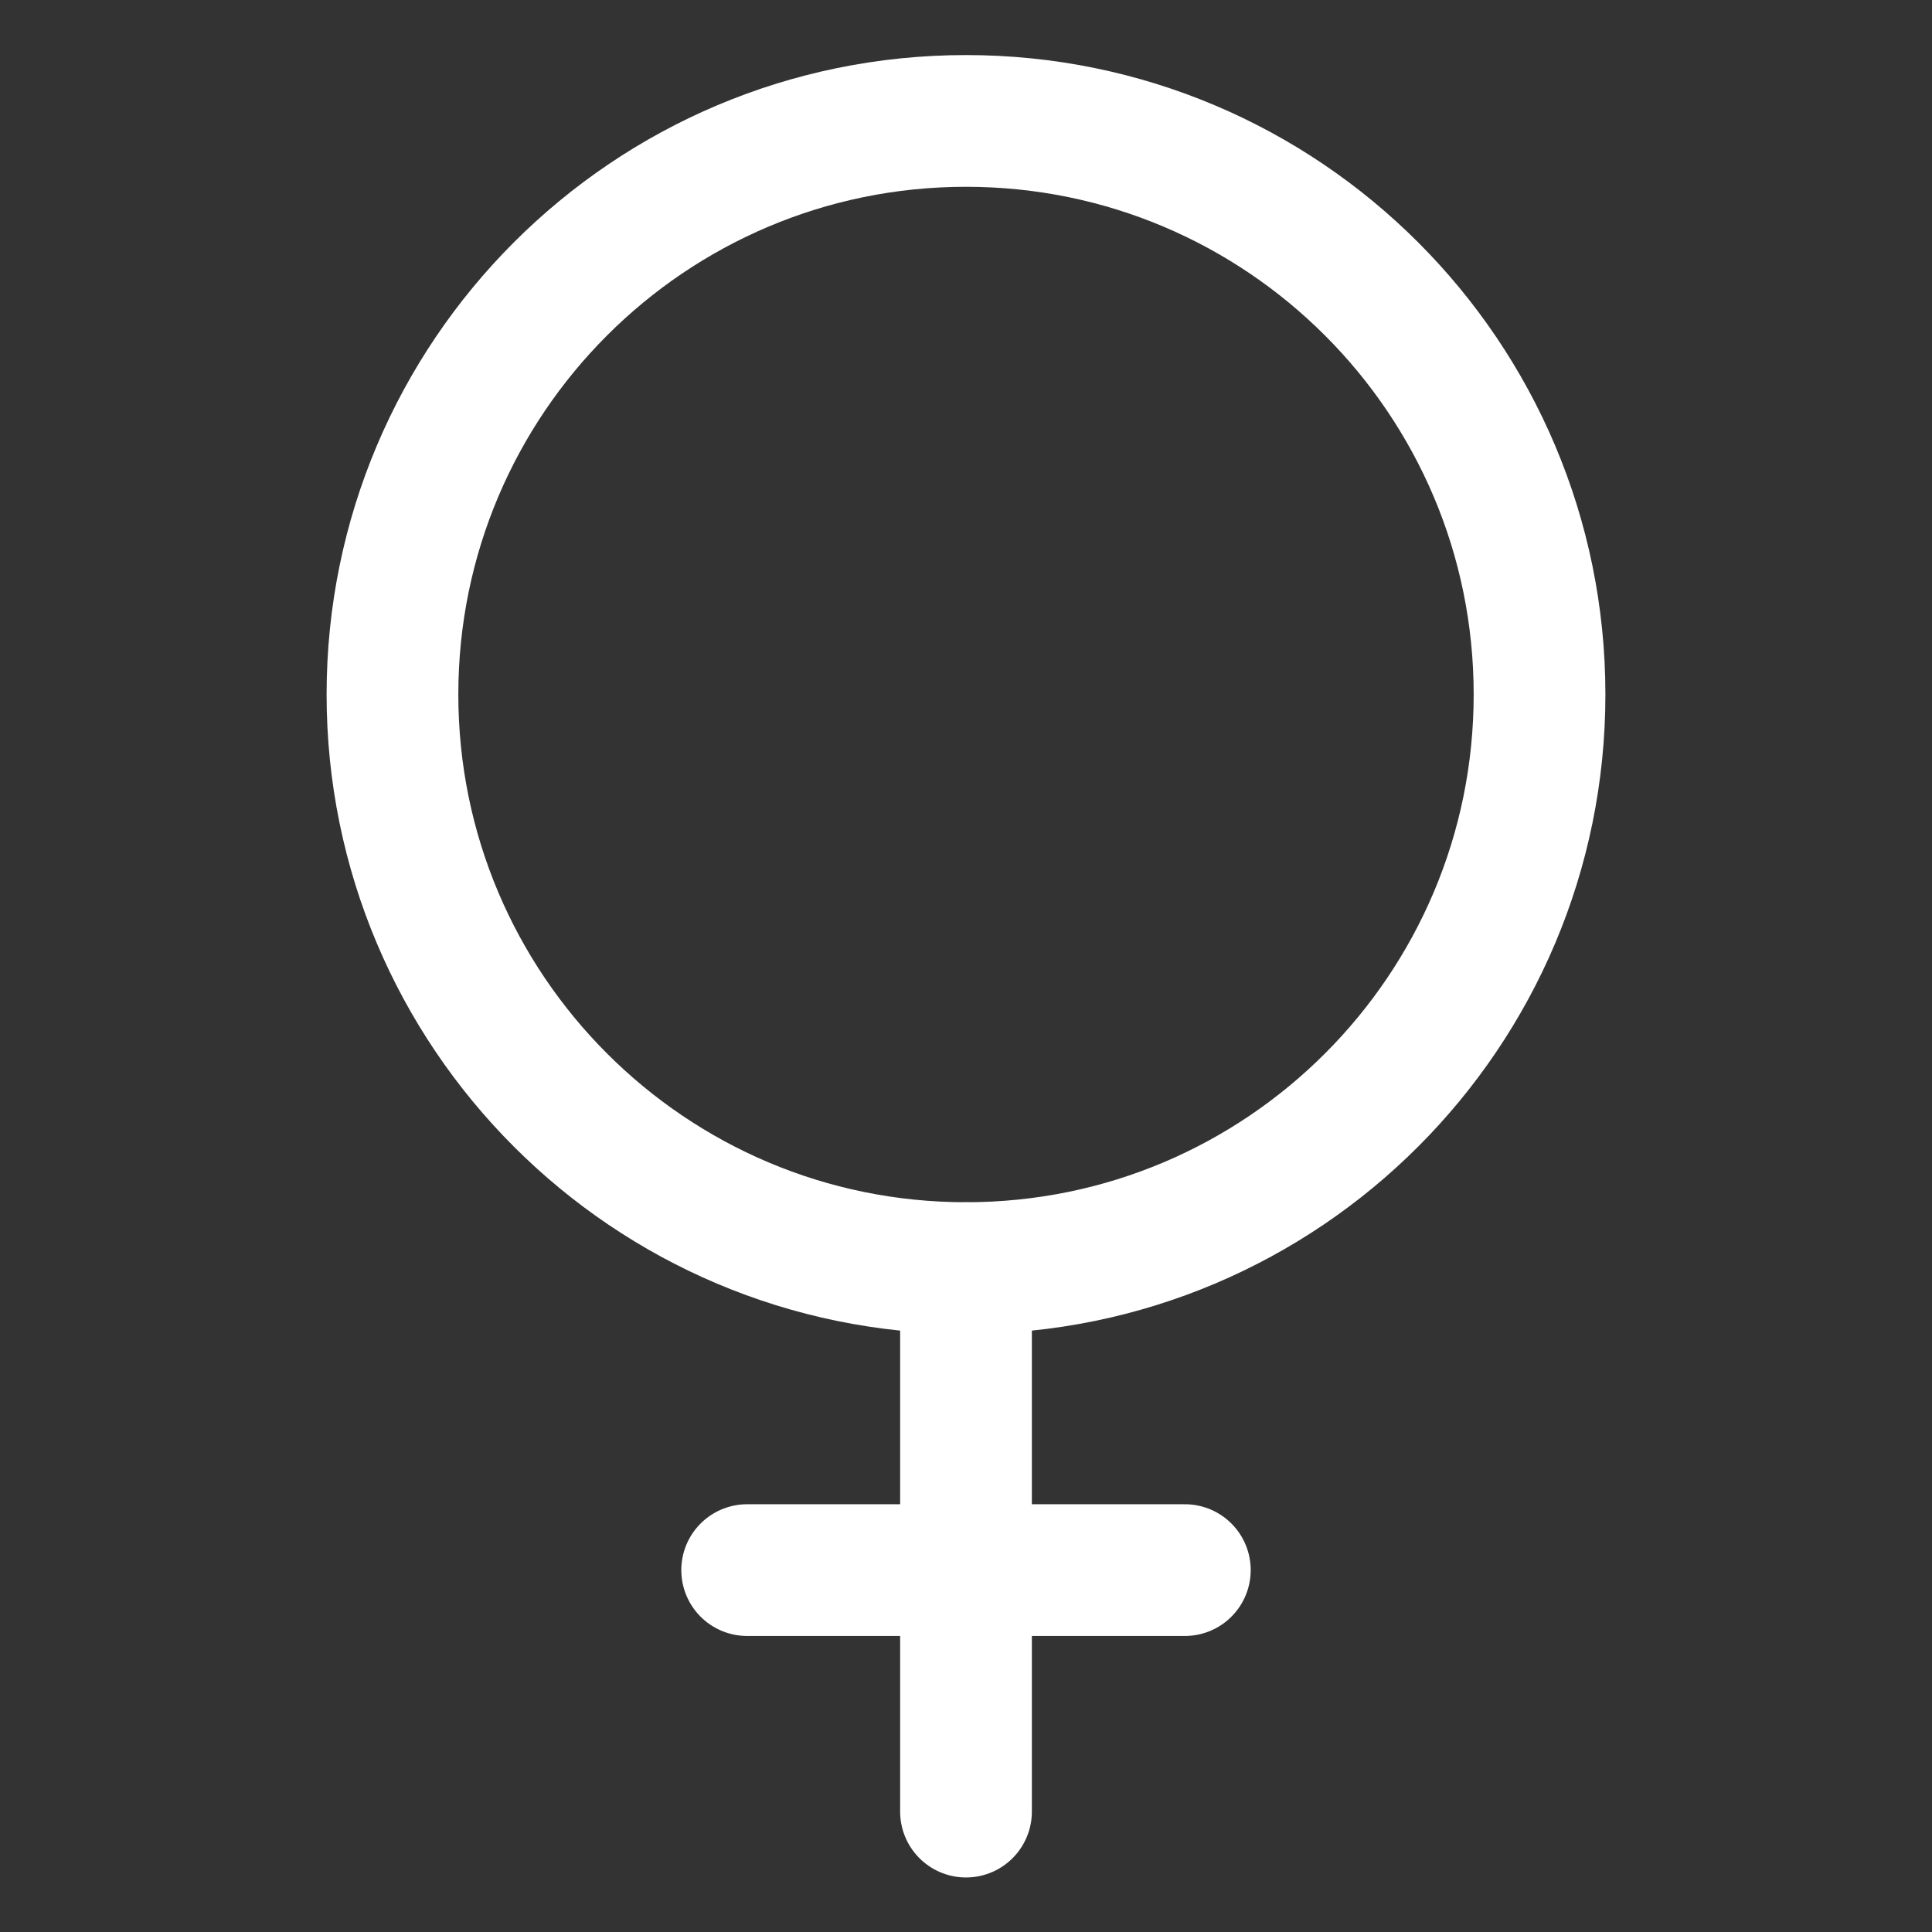 <svg width="22" height="22" viewBox="0 0 22 22" fill="none" xmlns="http://www.w3.org/2000/svg">
<rect x="0" y="0" width="22" height="22" fill="#333333" stroke="none"/>
<path d="M11 14.44C14.607 14.44 17.531 11.515 17.531 7.908C17.531 4.301 14.607 1.377 11 1.377C7.393 1.377 4.469 4.301 4.469 7.908C4.469 11.515 7.393 14.44 11 14.44Z" stroke="white" stroke-width="1.5" stroke-linecap="round" stroke-linejoin="round"/>
<path d="M13.492 17.879H8.508M11 14.441V20.629V14.441Z" stroke="white" stroke-width="1.5" stroke-linecap="round" stroke-linejoin="round"/>
</svg>
